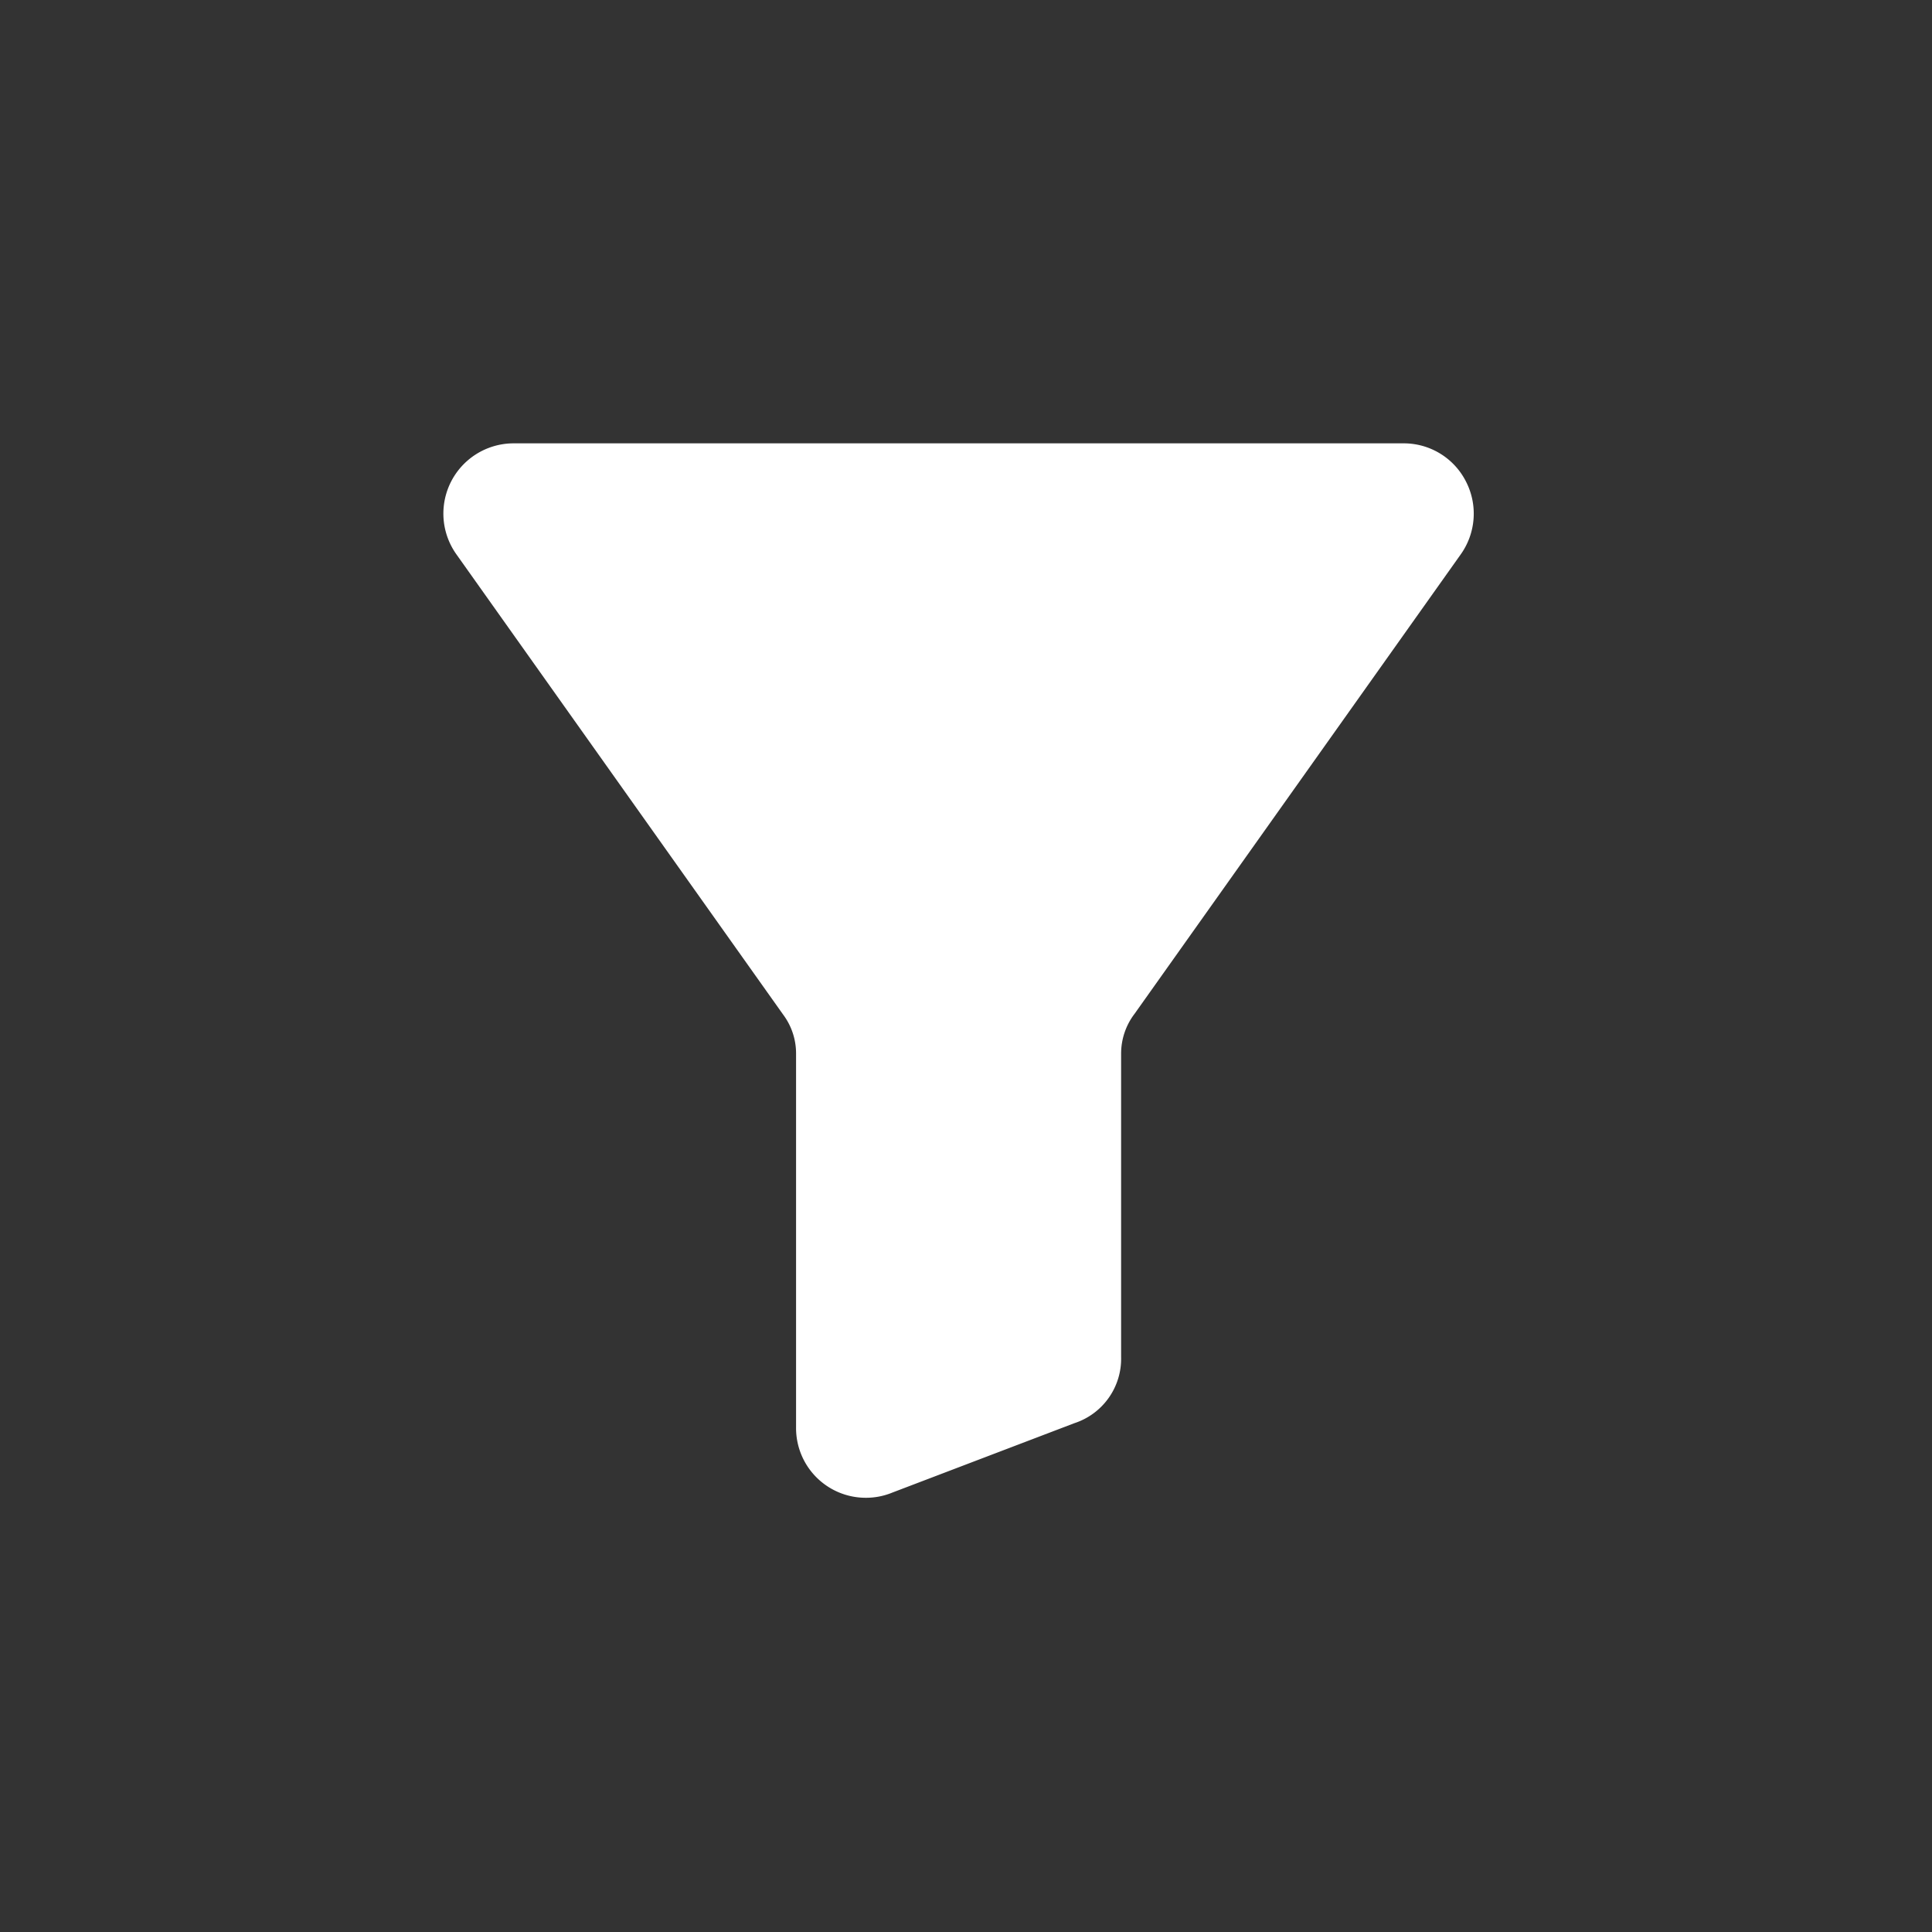<svg xmlns="http://www.w3.org/2000/svg" width="122" height="122" viewBox="0 0 122 122">
  <rect x="0" y="0" width="122" height="122" fill="#333333" stroke="none"/>
  <defs>
    <style>
      .cls-1 {
        fill: none;
      }

      .cls-2 {
        fill: #ffffff;
      }
    </style>
  </defs>
  <g id="필터" transform="translate(-1006 -2071)">
    <rect id="사각형_3159" data-name="사각형 3159" class="cls-1" width="122" height="122" transform="translate(1006 2071)"/>
    <path id="필터-2" data-name="필터" class="cls-2" d="M68.513,39.144a4.4,4.4,0,0,0-3.937-2.4H8.373a4.436,4.436,0,0,0-3.591,7.029L25.41,72.83a4.091,4.091,0,0,1,.806,2.434V98.889a4.4,4.4,0,0,0,4.4,4.439A4.346,4.346,0,0,0,32.295,103l11.495-4.382a4.28,4.28,0,0,0,2.952-4.165V75.268a4.144,4.144,0,0,1,.848-2.5L68.167,43.785A4.436,4.436,0,0,0,68.513,39.144Z" transform="translate(1030.053 2062.252)"/>
  </g>
</svg>
